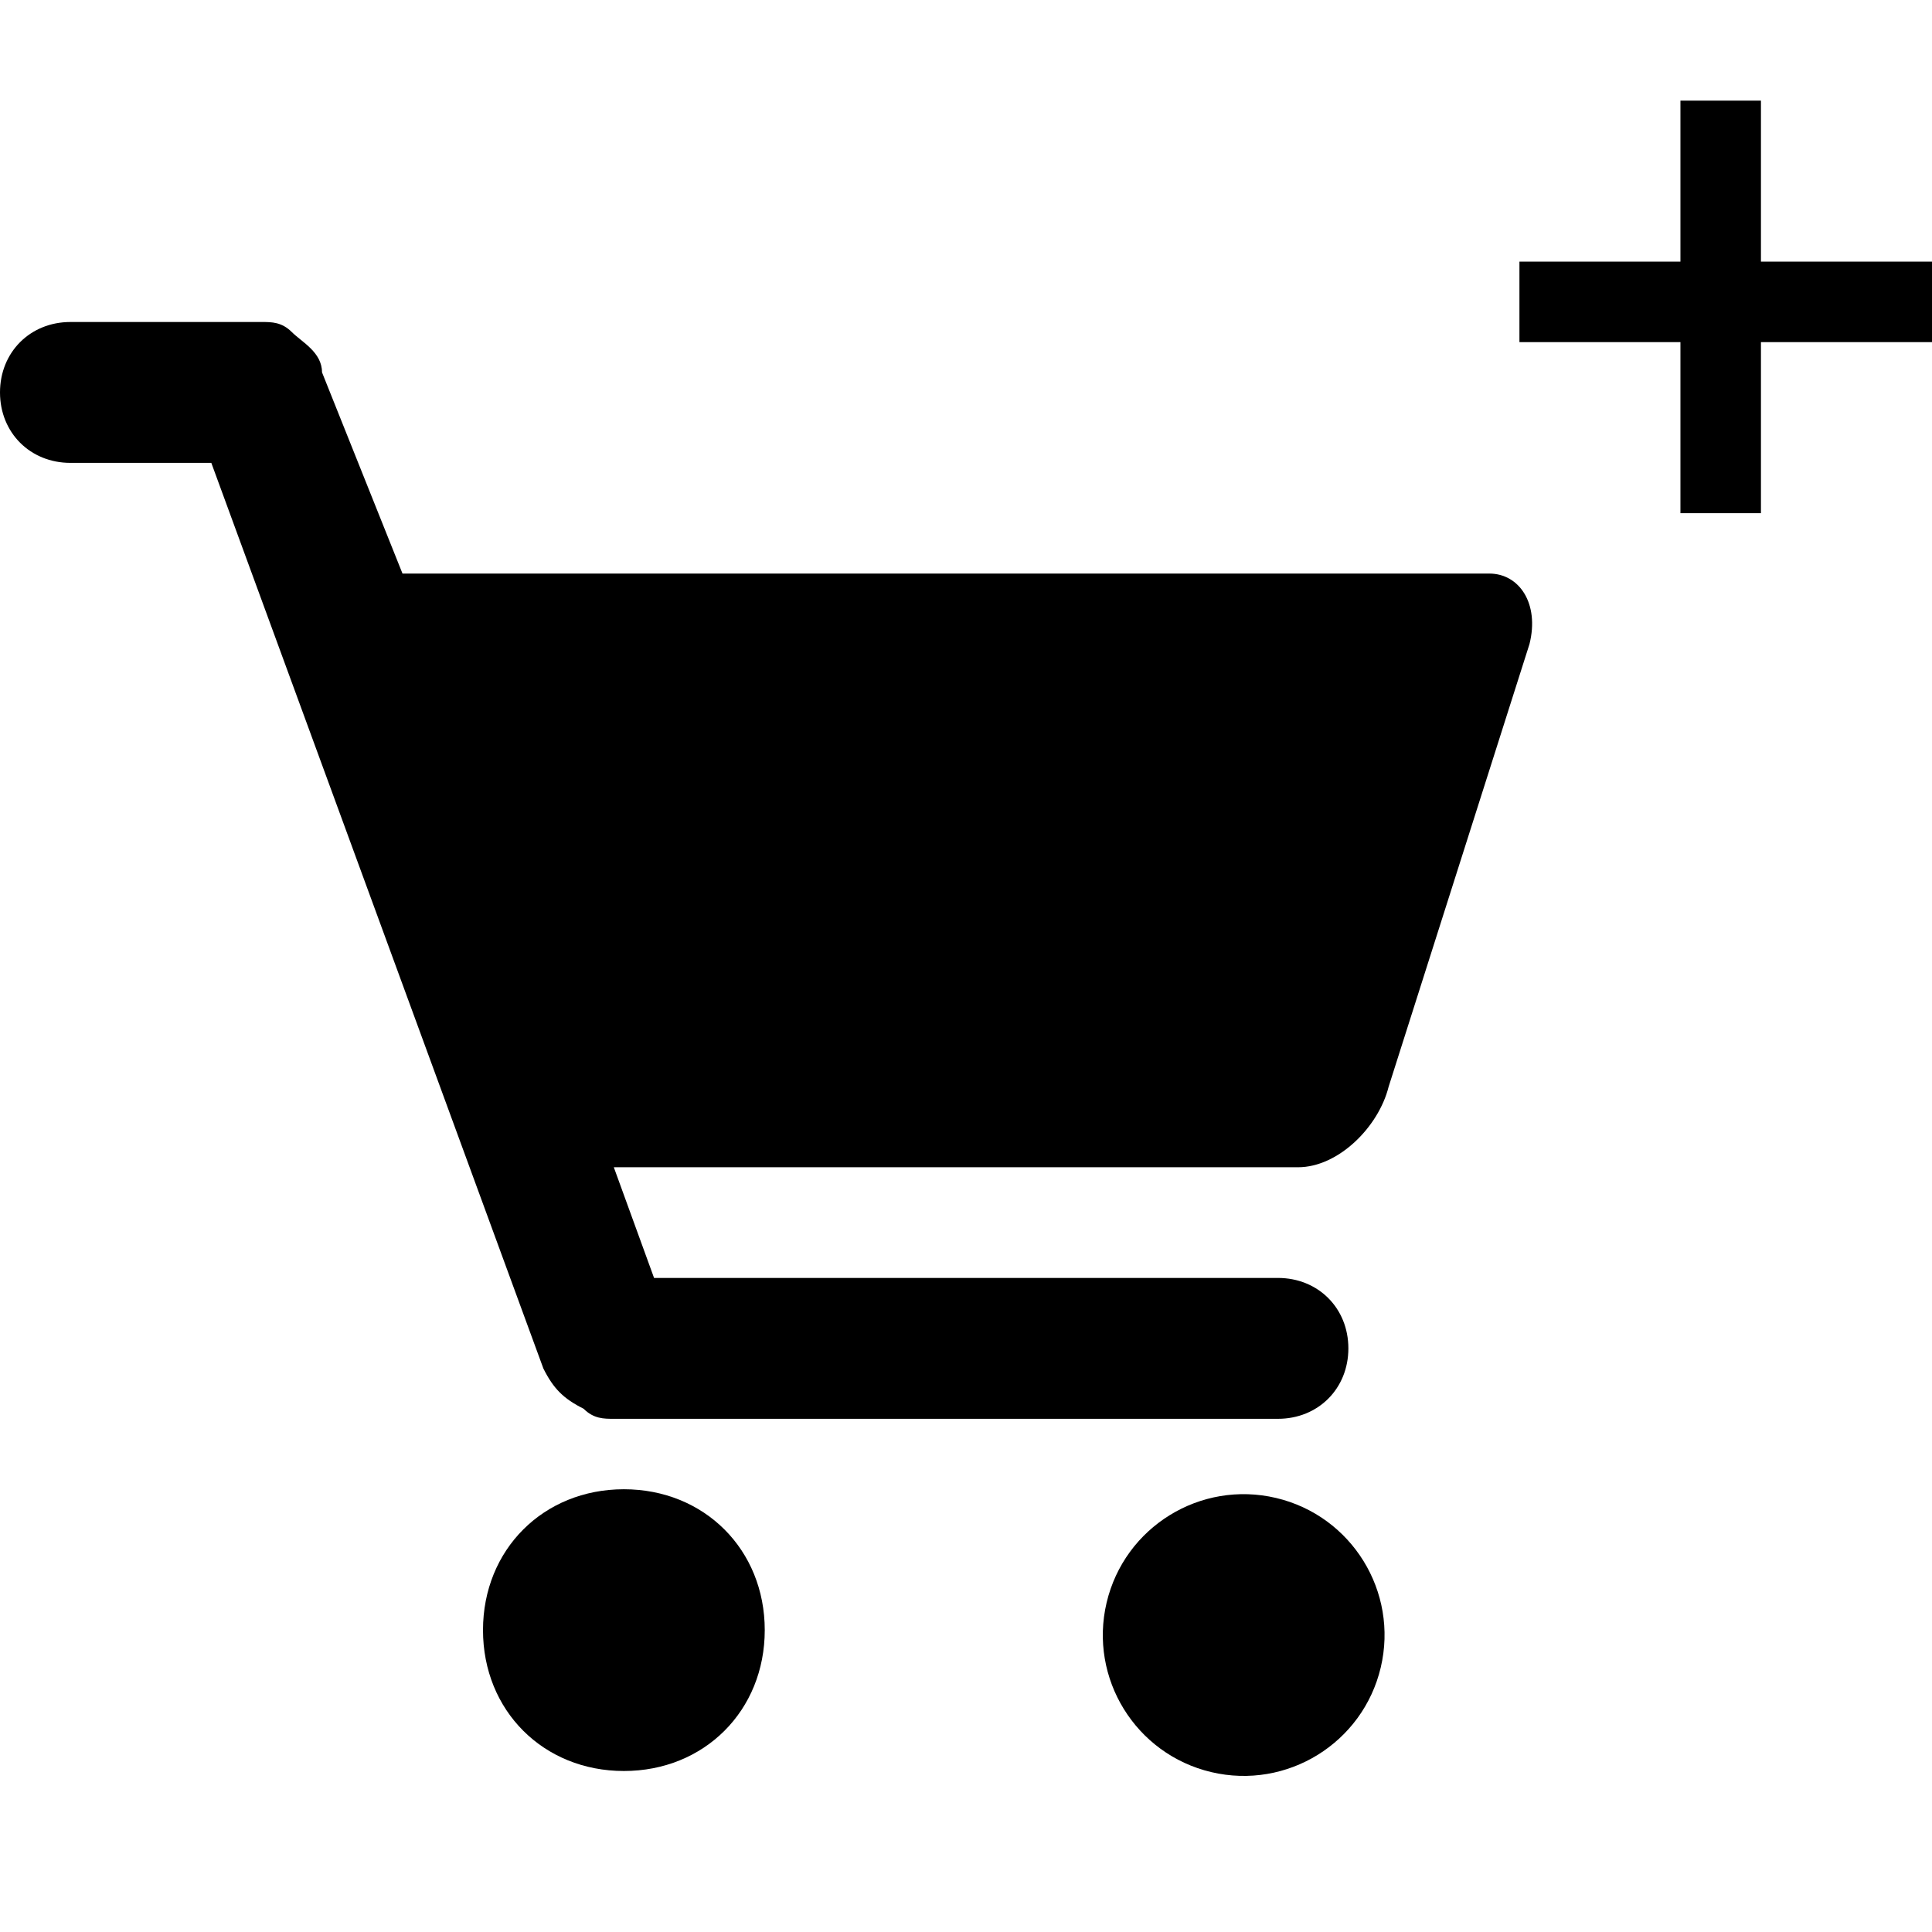 <?xml version="1.0" encoding="utf-8"?>
<!-- Generator: Adobe Illustrator 22.0.0, SVG Export Plug-In . SVG Version: 6.00 Build 0)  -->
<svg version="1.1" id="Layer_1" xmlns="http://www.w3.org/2000/svg" xmlns:xlink="http://www.w3.org/1999/xlink" x="0px" y="0px"
	 viewBox="0 0 19.2 19.2" style="enable-background:new 0 0 19.2 19.2;" xml:space="preserve">
<style type="text/css">
	.st0{fill-rule:evenodd;clip-rule:evenodd;}
</style>
<title>Artboard 23</title>
<g>
	<g>
		<path class="st0" d="M6.2,17.6c-0.8,0-1.4-0.6-1.4-1.4c0-0.8,0.6-1.4,1.4-1.4c0.8,0,1.4,0.6,1.4,1.4C7.6,17,7,17.6,6.2,17.6z"/>
		<ellipse transform="matrix(0.23 -0.973 0.973 0.23 -6.255 24.588)" class="st0" cx="12.4" cy="16.2" rx="1.4" ry="1.4"/>
		<path class="st0" d="M15.2,6.4l-1.4,4.4c-0.1,0.4-0.5,0.8-0.9,0.8H6.1l0.4,1.1l6.2,0c0.4,0,0.7,0.3,0.7,0.7c0,0.4-0.3,0.7-0.7,0.7
			l-6.6,0c-0.1,0-0.2,0-0.3-0.1c-0.2-0.1-0.3-0.2-0.4-0.4L2.1,4.6l-1.4,0C0.3,4.6,0,4.3,0,3.9c0-0.4,0.3-0.7,0.7-0.7l1.9,0
			c0.1,0,0.2,0,0.3,0.1C3,3.4,3.2,3.5,3.2,3.7L4,5.7h10.8C15.1,5.7,15.3,6,15.2,6.4z"/>
	</g>
	<g>
		<rect x="15.1" y="2.6" width="4.1" height="0.8"/>
		<rect x="16.7" y="1" width="0.8" height="4.1"/>
	</g>
</g>
</svg>
